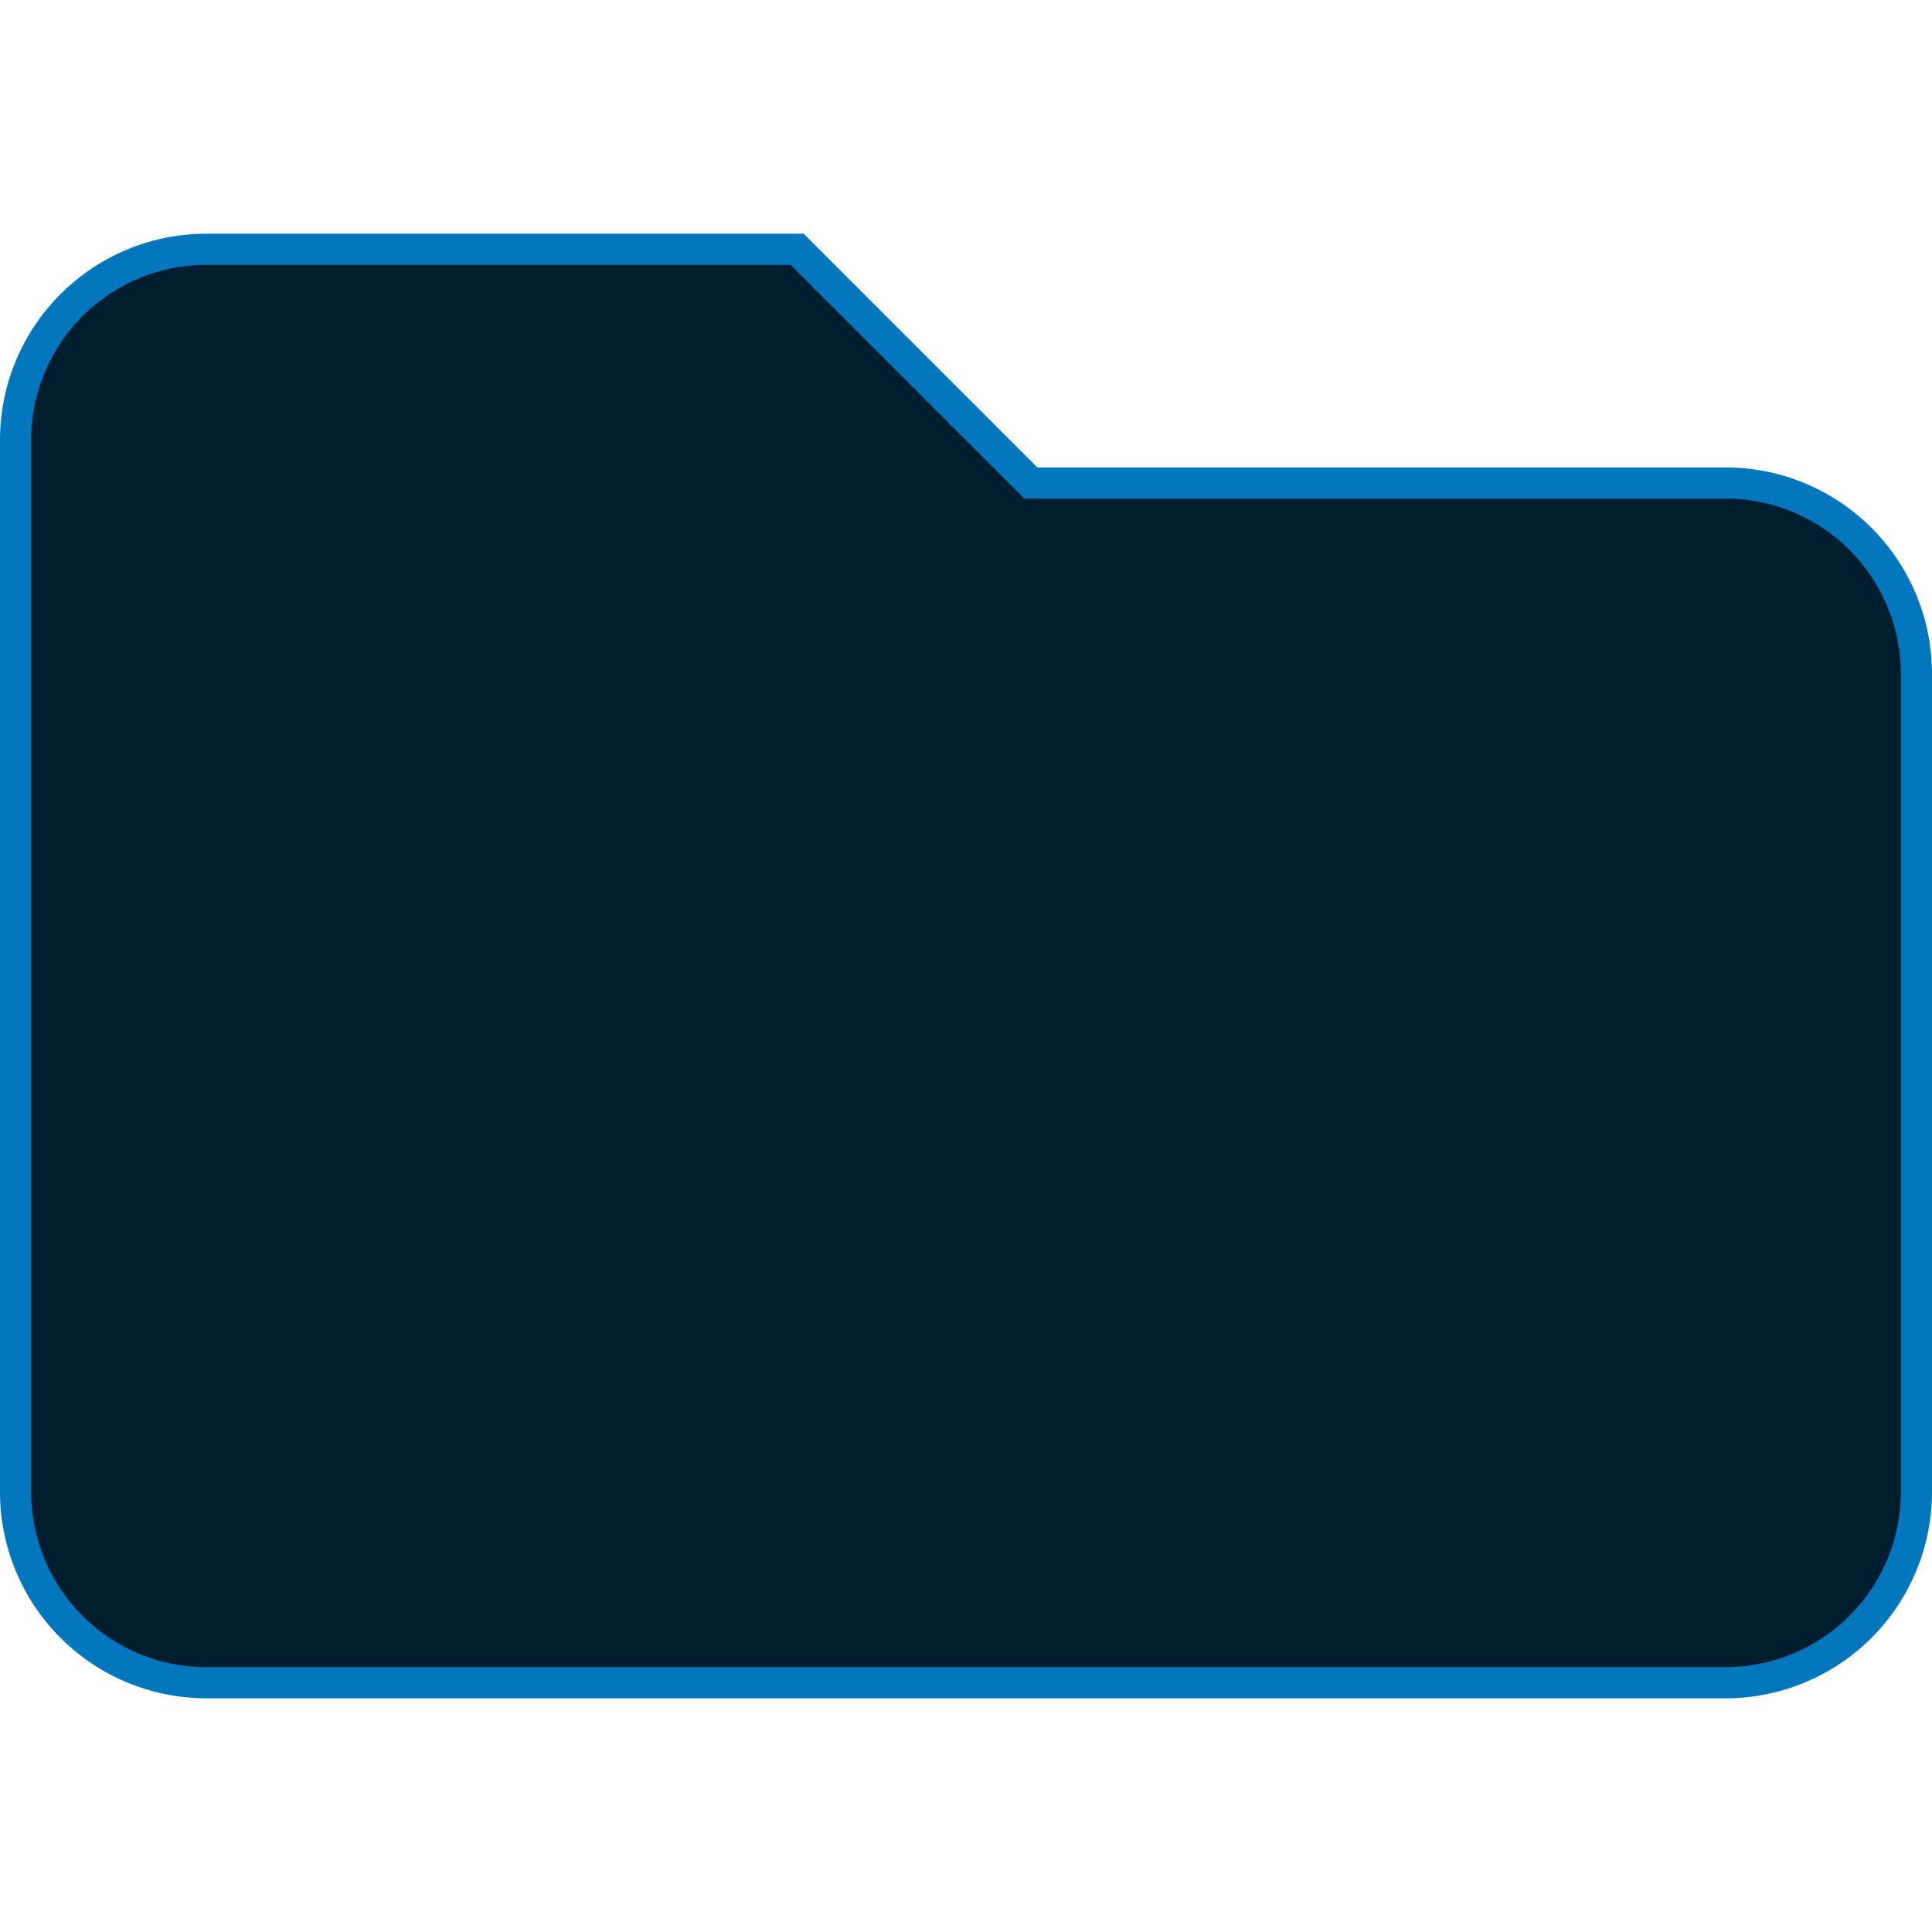 <svg xmlns="http://www.w3.org/2000/svg" viewBox="0 0 124 124"><defs><style>.cls-1{fill:#0277bd;stroke:#0277bd;stroke-miterlimit:10;stroke-width:4px;}.cls-2{opacity:0.75;}</style></defs><g id="folder"><path class="cls-1" d="M110.75,32h-45l-15-15H13.25A11.25,11.25,0,0,0,2,28.25v67.5A11.25,11.25,0,0,0,13.25,107h97.5A11.25,11.25,0,0,0,122,95.75V43.25A11.25,11.25,0,0,0,110.75,32Z"/></g><g id="folder_transparent"><path class="cls-2" d="M110.75,32h-45l-15-15H13.25A11.25,11.25,0,0,0,2,28.25v67.5A11.25,11.25,0,0,0,13.25,107h97.5A11.25,11.25,0,0,0,122,95.75V43.25A11.25,11.25,0,0,0,110.75,32Z"/></g></svg>
